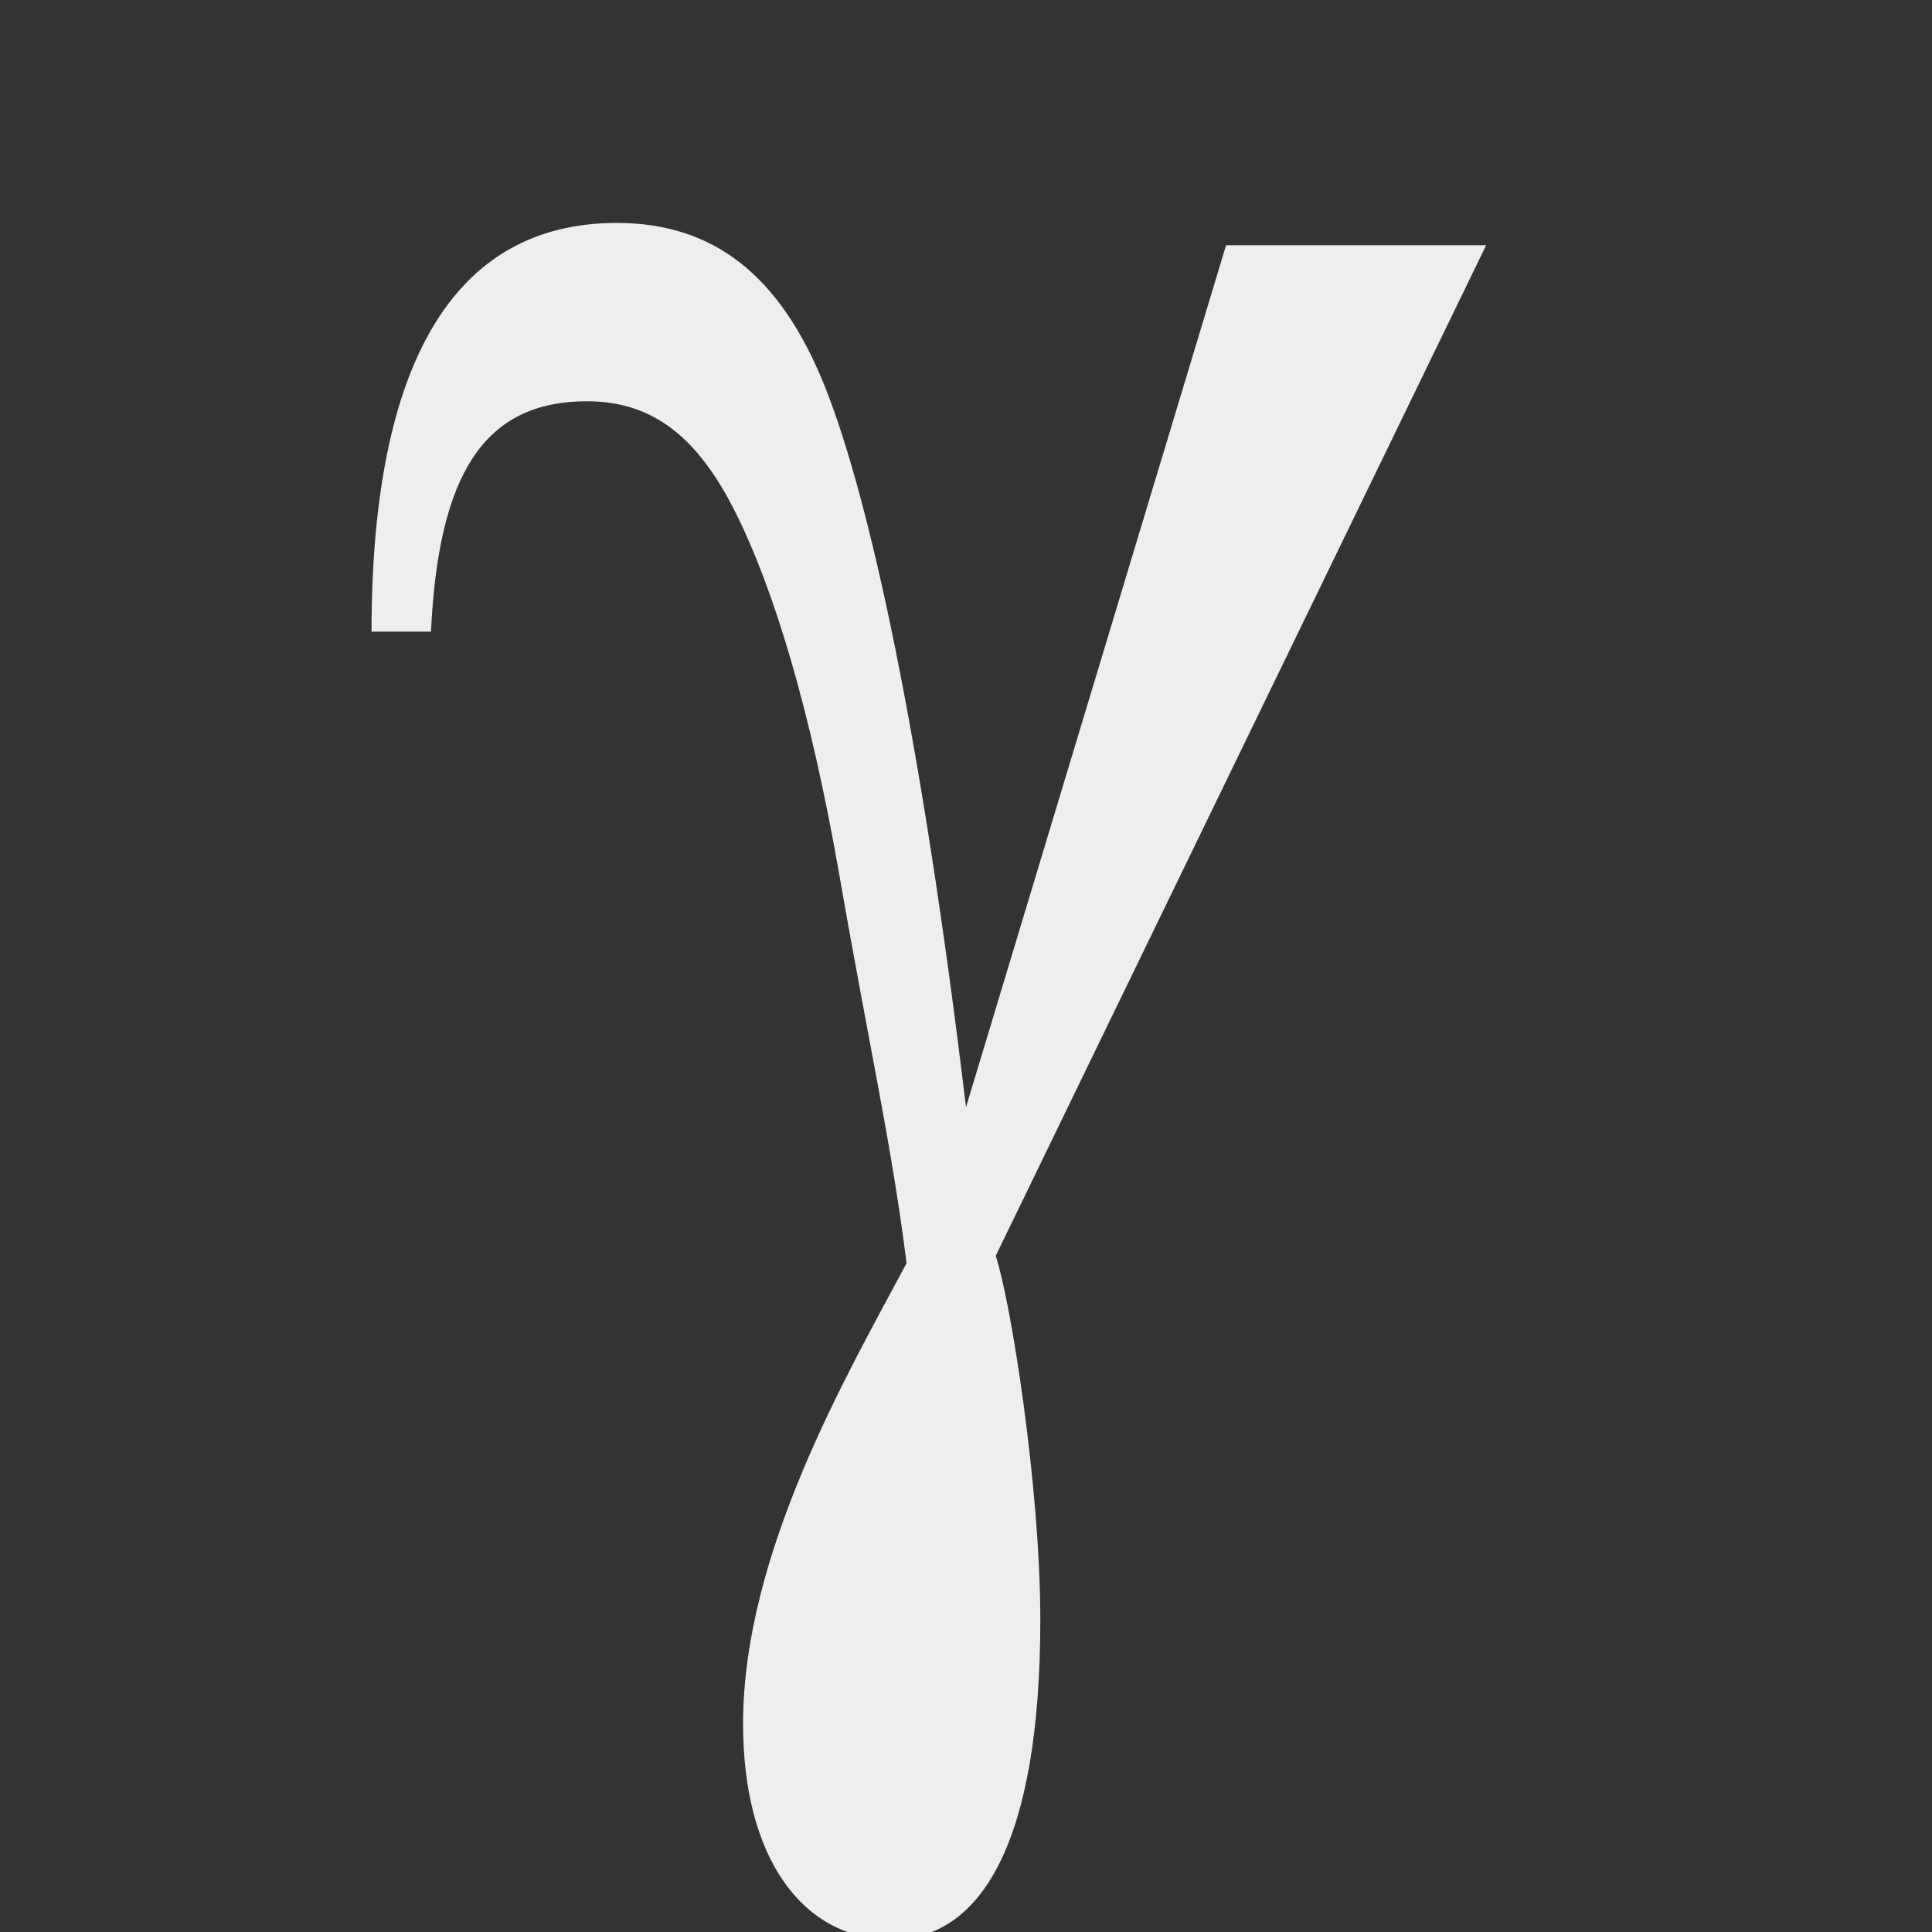 <?xml version="1.0" encoding="utf-8"?>
<!-- Generator: Adobe Illustrator 17.1.0, SVG Export Plug-In . SVG Version: 6.00 Build 0)  -->
<!DOCTYPE svg PUBLIC "-//W3C//DTD SVG 1.0//EN" "http://www.w3.org/TR/2001/REC-SVG-20010904/DTD/svg10.dtd">
<svg xmlns="http://www.w3.org/2000/svg" xmlns:xlink="http://www.w3.org/1999/xlink" version="1.0" id="Layer_1" x="0px" y="0px" viewBox="0 0 26 26" enable-background="new 0 0 26 26" xml:space="preserve" width="416px" height="416px">
<rect x="0" y="0" width="26" height="26" fill="#333333" stroke="none"/>
<path fill="#EEEEEE" d="M16.5,3.3H20l-6.6,13.6c0.2,0.6,0.6,3.1,0.6,4.9c0,3-0.8,4.3-2,4.3c-1.2,0-2-1.1-2-2.9  c0-2.3,1.4-4.7,2.2-6.2c-0.2-1.6-0.5-2.9-0.9-5.2c-0.4-2.3-0.9-3.9-1.4-4.9c-0.5-1-1.1-1.5-2-1.5c-1.4,0-2,1-2.1,3.1H5  C5,4.9,6.1,3,8.3,3c1.3,0,2.2,0.7,2.8,2.2c0.6,1.5,1.3,4.7,1.9,9.7L16.5,3.3z"/>
</svg>

